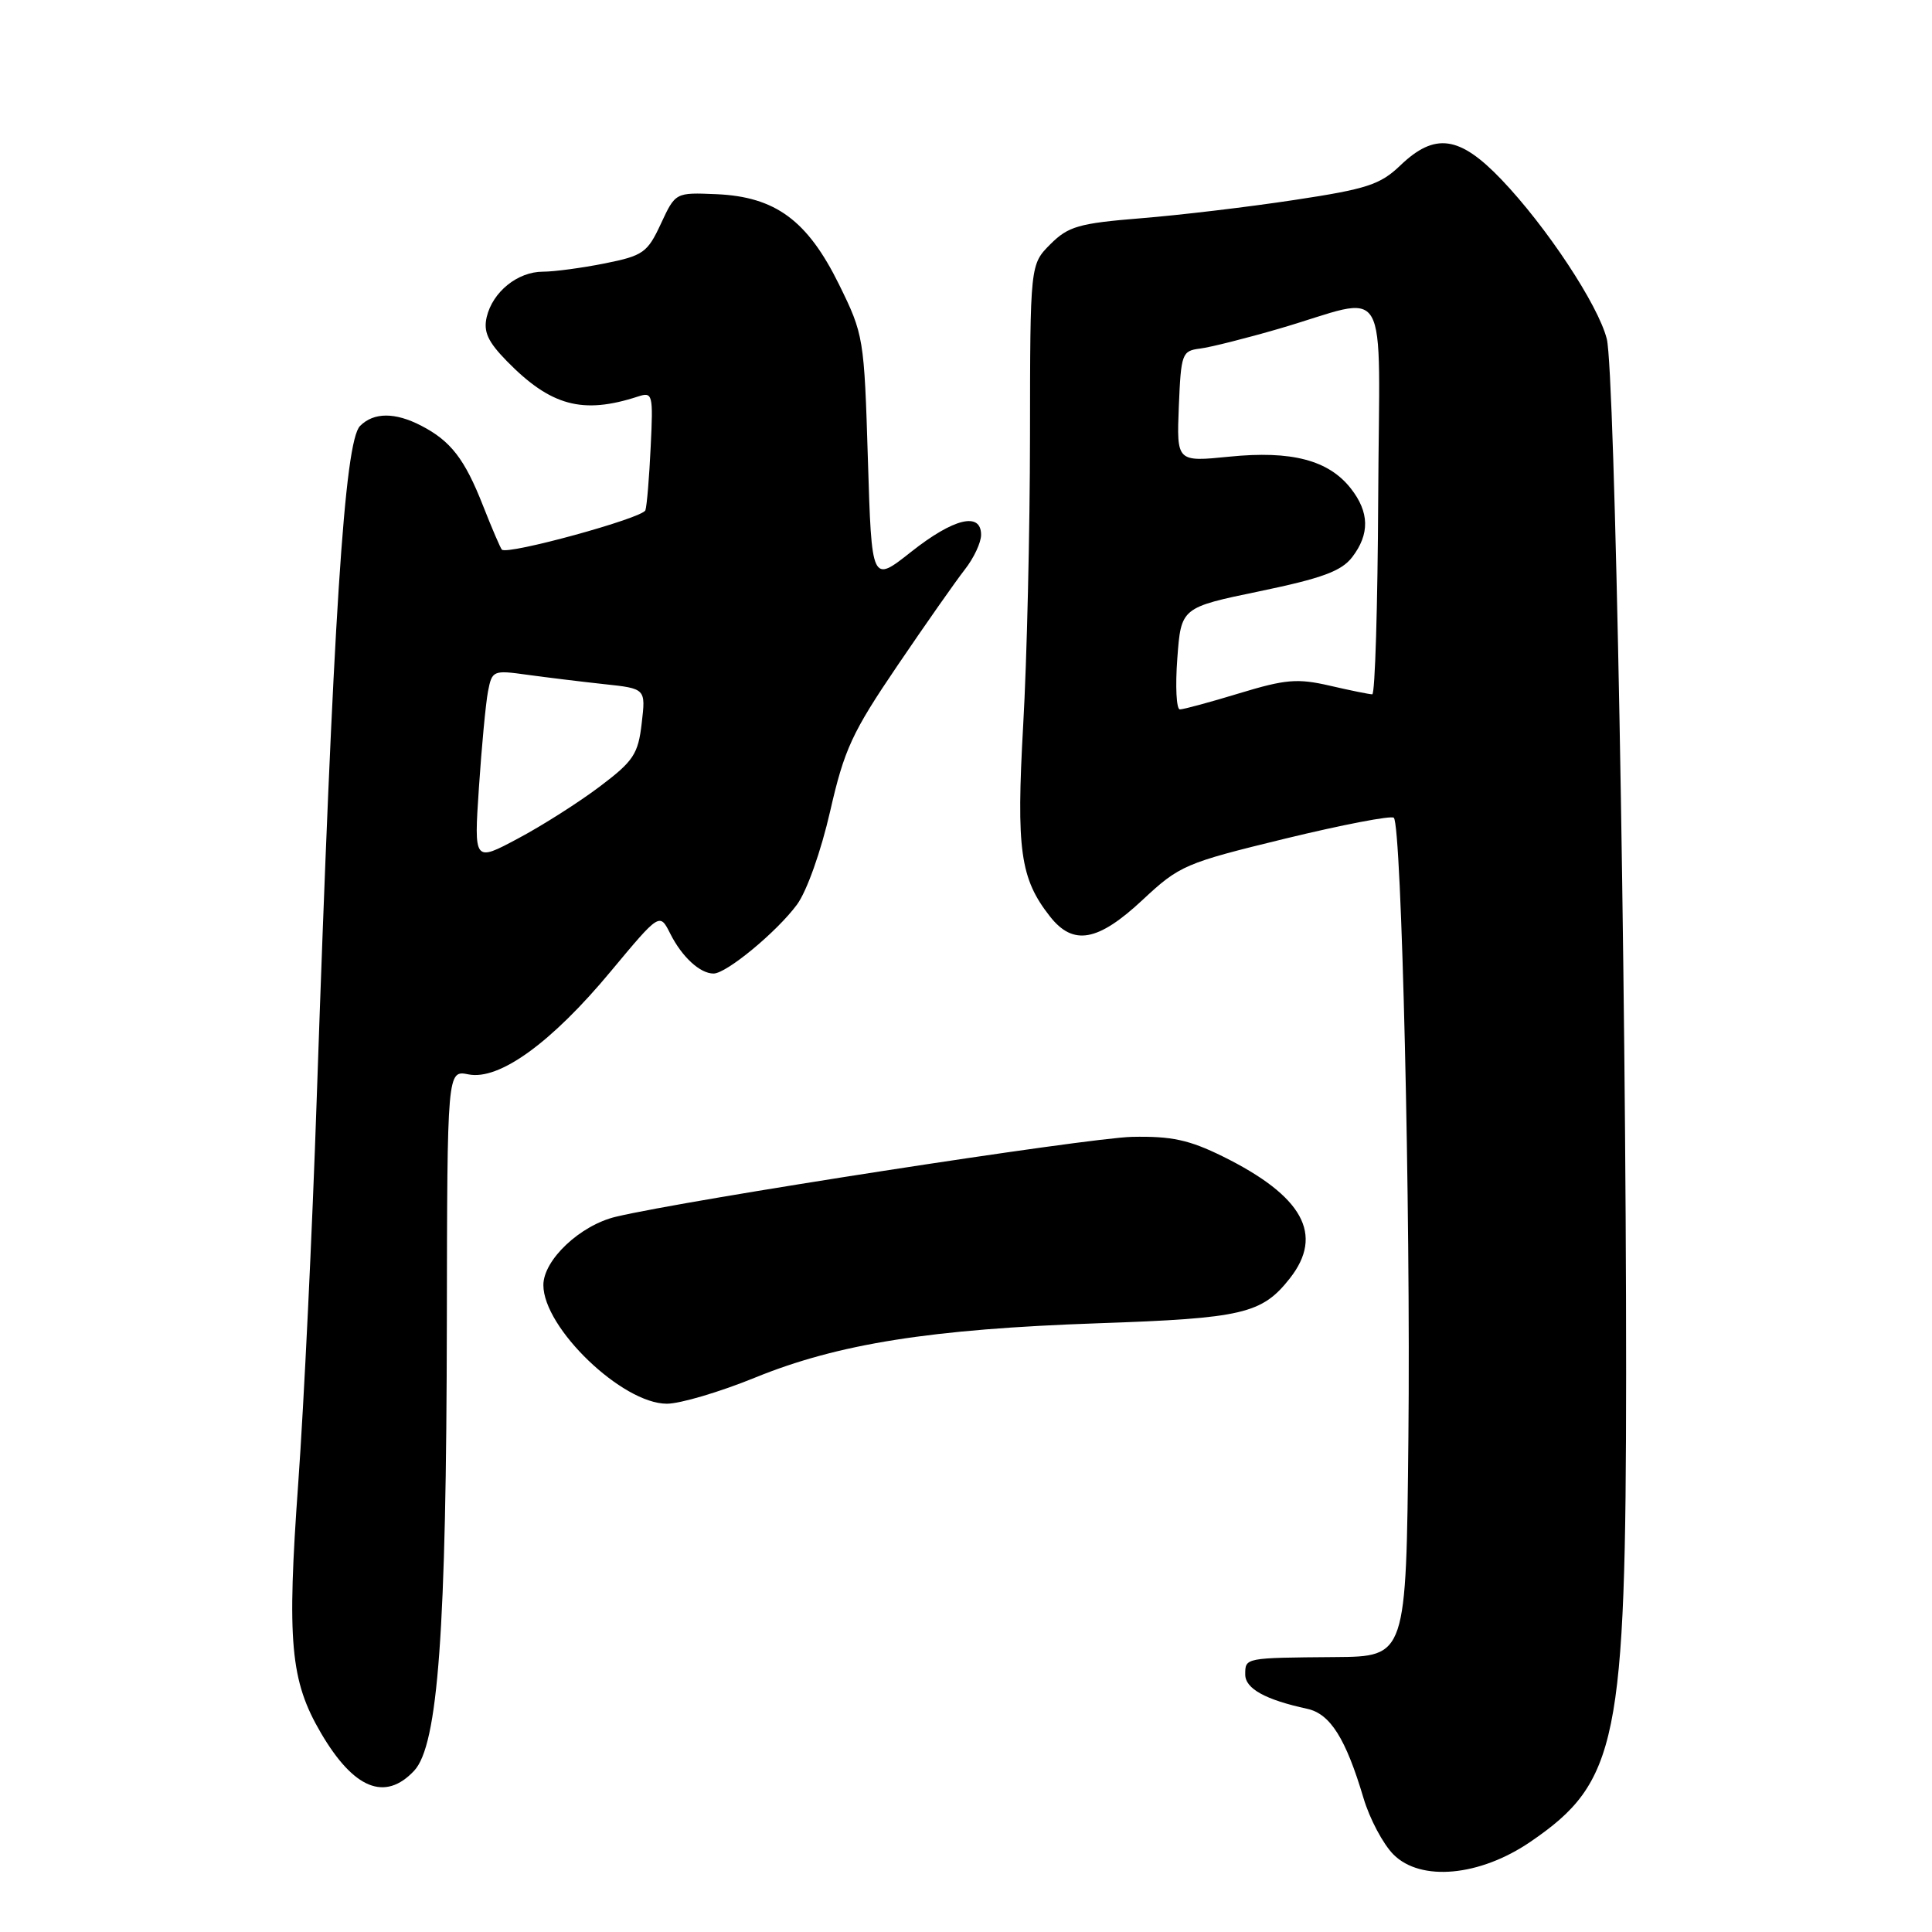 <?xml version="1.0" encoding="UTF-8" standalone="no"?>
<!DOCTYPE svg PUBLIC "-//W3C//DTD SVG 1.1//EN" "http://www.w3.org/Graphics/SVG/1.1/DTD/svg11.dtd" >
<svg xmlns="http://www.w3.org/2000/svg" xmlns:xlink="http://www.w3.org/1999/xlink" version="1.1" viewBox="0 0 256 256">
 <g >
 <path fill="currentColor"
d=" M 202.77 244.06 C 214.36 236.15 215.45 230.79 215.47 182.00 C 215.48 129.55 213.98 49.21 212.91 44.92 C 211.78 40.41 204.92 30.03 198.93 23.77 C 193.39 17.98 190.13 17.53 185.55 21.92 C 182.89 24.47 181.11 25.05 171.50 26.50 C 165.45 27.42 156.31 28.51 151.18 28.92 C 142.93 29.59 141.56 29.99 139.18 32.36 C 136.50 35.05 136.50 35.05 136.48 57.77 C 136.47 70.27 136.07 87.49 135.58 96.04 C 134.65 112.62 135.17 116.41 139.13 121.44 C 142.21 125.36 145.48 124.77 151.40 119.24 C 156.31 114.66 157.01 114.36 170.30 111.12 C 177.89 109.28 184.37 108.03 184.69 108.36 C 185.72 109.39 186.93 160.54 186.62 190.50 C 186.33 219.50 186.33 219.50 176.91 219.57 C 164.92 219.67 165.00 219.65 165.00 221.88 C 165.00 223.75 167.65 225.22 173.23 226.43 C 176.27 227.10 178.32 230.36 180.67 238.25 C 181.48 240.99 183.27 244.36 184.65 245.74 C 188.26 249.35 196.07 248.63 202.77 244.06 Z  M 54.87 234.64 C 58.05 231.26 59.15 216.09 59.21 175.15 C 59.26 141.80 59.26 141.80 62.07 142.36 C 66.15 143.18 73.08 138.16 80.93 128.71 C 87.41 120.93 87.41 120.93 88.81 123.71 C 90.36 126.80 92.76 129.00 94.55 129.00 C 96.26 129.00 102.93 123.48 105.60 119.87 C 106.91 118.09 108.79 112.79 110.00 107.49 C 111.87 99.30 112.90 97.06 118.90 88.22 C 122.63 82.72 126.66 76.98 127.84 75.47 C 129.03 73.96 130.00 71.89 130.00 70.87 C 130.00 67.78 126.36 68.67 120.72 73.13 C 115.50 77.26 115.50 77.26 115.00 60.86 C 114.51 44.74 114.44 44.33 111.17 37.68 C 106.98 29.19 102.74 26.07 94.93 25.73 C 89.50 25.50 89.50 25.50 87.57 29.65 C 85.79 33.48 85.23 33.88 80.15 34.90 C 77.14 35.50 73.44 36.00 71.94 36.00 C 68.59 36.00 65.28 38.67 64.49 42.01 C 64.04 43.95 64.64 45.27 67.14 47.83 C 72.98 53.80 77.19 54.94 84.54 52.54 C 86.48 51.91 86.56 52.21 86.22 59.19 C 86.03 63.21 85.72 67.00 85.52 67.61 C 85.19 68.65 67.24 73.57 66.50 72.83 C 66.32 72.65 65.19 70.03 64.00 67.00 C 61.57 60.81 59.73 58.43 55.80 56.40 C 52.34 54.61 49.52 54.62 47.71 56.44 C 45.65 58.49 44.14 82.02 41.97 145.50 C 41.38 163.10 40.27 186.05 39.52 196.50 C 38.00 217.56 38.47 222.71 42.52 229.62 C 46.87 237.05 51.02 238.74 54.87 234.64 Z  M 100.05 182.54 C 111.07 178.05 123.31 176.11 145.50 175.34 C 164.67 174.68 167.21 174.09 170.91 169.39 C 175.47 163.59 172.65 158.48 162.00 153.22 C 157.57 151.04 155.23 150.53 150.00 150.64 C 144.10 150.77 90.95 158.99 81.59 161.23 C 76.87 162.36 72.00 166.95 72.00 170.28 C 72.00 175.96 82.45 186.00 88.36 186.00 C 90.13 186.00 95.39 184.44 100.05 182.54 Z  M 156.00 87.25 C 156.50 80.50 156.50 80.50 166.93 78.34 C 175.16 76.63 177.74 75.68 179.16 73.84 C 181.52 70.77 181.46 67.86 178.98 64.71 C 176.04 60.97 171.13 59.68 162.90 60.51 C 155.91 61.21 155.91 61.21 156.20 53.86 C 156.49 46.85 156.62 46.49 159.00 46.19 C 160.38 46.02 165.10 44.83 169.50 43.55 C 184.48 39.18 182.76 36.23 182.62 66.01 C 182.55 80.30 182.20 92.00 181.83 92.00 C 181.46 92.00 178.93 91.49 176.22 90.86 C 171.93 89.87 170.35 90.00 164.23 91.86 C 160.36 93.04 156.81 94.00 156.34 94.00 C 155.88 94.00 155.72 90.96 156.00 87.25 Z  M 63.46 104.36 C 63.82 98.94 64.36 93.21 64.66 91.63 C 65.20 88.84 65.34 88.78 69.86 89.41 C 72.41 89.76 76.99 90.32 80.03 90.65 C 85.57 91.24 85.57 91.24 85.03 95.83 C 84.56 99.92 83.95 100.84 79.50 104.20 C 76.75 106.28 71.87 109.39 68.65 111.10 C 62.80 114.23 62.80 114.23 63.46 104.36 Z "/>
</g>
</svg>
